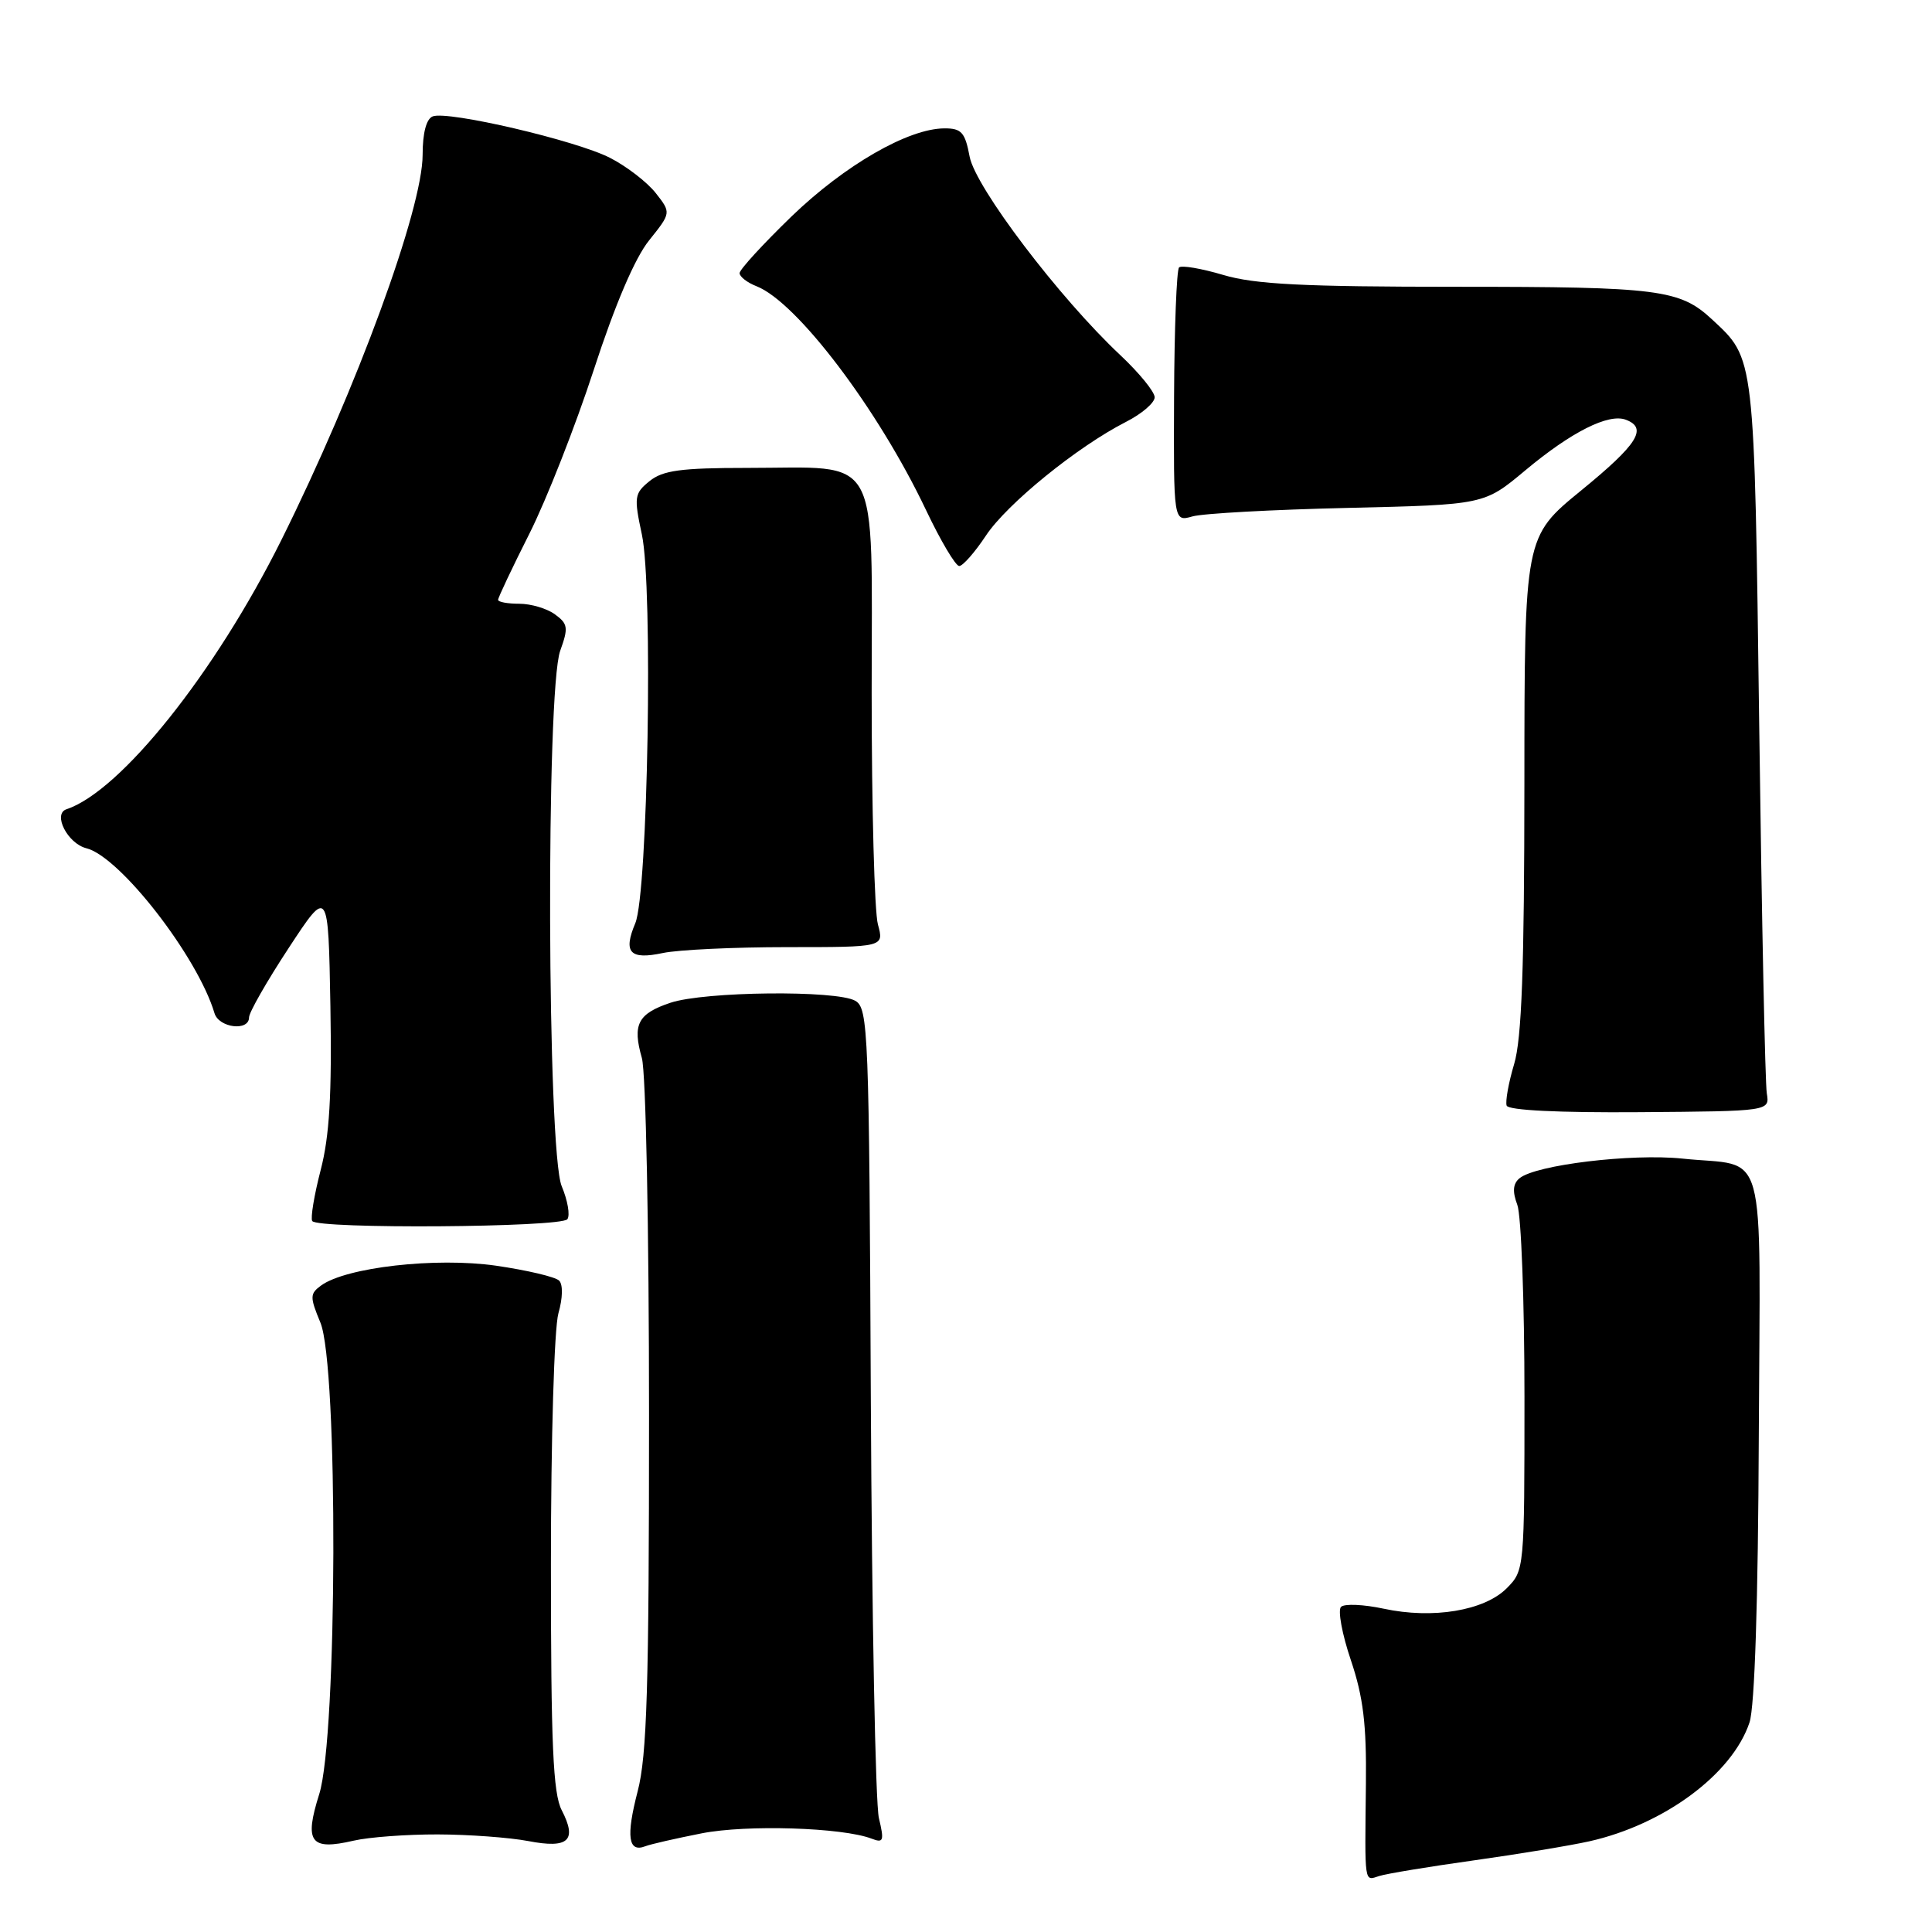 <?xml version="1.0" encoding="UTF-8" standalone="no"?>
<!DOCTYPE svg PUBLIC "-//W3C//DTD SVG 1.1//EN" "http://www.w3.org/Graphics/SVG/1.1/DTD/svg11.dtd" >
<svg xmlns="http://www.w3.org/2000/svg" xmlns:xlink="http://www.w3.org/1999/xlink" version="1.1" viewBox="0 0 256 256">
 <g >
 <path fill="currentColor"
d=" M 195.29 246.51 C 201.21 245.68 208.11 244.54 210.61 243.98 C 220.53 241.75 229.55 235.06 231.82 228.23 C 232.51 226.17 232.96 212.21 233.05 190.29 C 233.22 150.63 234.34 154.72 222.93 153.52 C 216.20 152.82 203.48 154.35 201.34 156.13 C 200.47 156.85 200.39 157.89 201.05 159.64 C 201.57 161.01 202.00 172.47 202.00 185.11 C 202.00 207.97 201.99 208.10 199.63 210.47 C 196.66 213.43 189.85 214.56 183.34 213.16 C 180.68 212.59 178.14 212.48 177.69 212.92 C 177.25 213.36 177.83 216.54 179.00 219.99 C 180.64 224.86 181.08 228.50 180.99 236.38 C 180.84 249.90 180.74 249.22 182.76 248.58 C 183.72 248.27 189.36 247.34 195.29 246.51 Z  M 58.00 243.07 C 62.12 243.08 67.52 243.48 70.00 243.95 C 75.33 244.98 76.51 243.89 74.43 239.86 C 73.28 237.65 73.00 231.15 73.00 207.29 C 73.00 190.61 73.44 175.97 73.99 174.03 C 74.57 172.00 74.61 170.21 74.09 169.69 C 73.59 169.19 69.83 168.31 65.72 167.71 C 57.75 166.57 45.86 167.92 42.54 170.34 C 41.05 171.43 41.05 171.86 42.45 175.24 C 44.83 180.92 44.71 230.08 42.30 237.73 C 40.29 244.11 41.11 245.23 46.85 243.90 C 48.86 243.43 53.88 243.06 58.00 243.07 Z  M 92.96 242.93 C 98.92 241.75 111.63 242.15 115.49 243.63 C 117.07 244.24 117.18 243.94 116.46 240.91 C 116.00 239.03 115.53 214.14 115.39 185.58 C 115.17 136.50 115.05 133.61 113.33 132.61 C 110.84 131.18 93.36 131.36 88.84 132.87 C 84.51 134.32 83.78 135.74 85.05 140.19 C 85.58 142.04 86.00 162.82 86.00 187.53 C 86.00 223.57 85.73 232.63 84.49 237.37 C 82.94 243.34 83.24 245.51 85.50 244.64 C 86.21 244.36 89.57 243.60 92.96 242.93 Z  M 75.18 161.55 C 75.56 161.03 75.22 159.06 74.43 157.18 C 72.50 152.56 72.33 91.49 74.23 86.23 C 75.33 83.19 75.26 82.66 73.54 81.41 C 72.48 80.63 70.35 80.00 68.81 80.00 C 67.26 80.00 66.00 79.77 66.00 79.48 C 66.00 79.19 67.86 75.25 70.14 70.73 C 72.42 66.20 76.26 56.42 78.68 49.00 C 81.49 40.37 84.13 34.18 86.01 31.85 C 88.94 28.19 88.94 28.19 86.88 25.57 C 85.74 24.13 83.02 22.03 80.82 20.91 C 76.30 18.60 59.36 14.65 57.34 15.42 C 56.49 15.75 56.00 17.62 56.00 20.51 C 56.00 27.67 47.26 51.51 37.28 71.56 C 28.53 89.13 16.01 104.83 8.81 107.23 C 6.95 107.85 8.95 111.77 11.45 112.40 C 15.90 113.51 26.19 126.77 28.42 134.25 C 29.00 136.20 33.00 136.69 33.00 134.81 C 33.00 134.15 35.36 130.02 38.25 125.62 C 43.50 117.62 43.50 117.62 43.78 133.32 C 43.98 145.05 43.66 150.54 42.49 155.04 C 41.63 158.36 41.13 161.39 41.37 161.79 C 42.04 162.87 74.40 162.65 75.18 161.55 Z  M 234.11 144.87 C 233.89 143.57 233.44 121.80 233.11 96.50 C 232.45 46.73 232.55 47.63 226.85 42.32 C 222.59 38.36 219.81 38.00 193.12 38.00 C 172.64 38.00 166.28 37.68 162.08 36.43 C 159.18 35.57 156.54 35.12 156.23 35.44 C 155.91 35.76 155.61 43.47 155.57 52.58 C 155.50 69.14 155.50 69.14 158.00 68.43 C 159.38 68.03 168.64 67.53 178.58 67.30 C 196.66 66.88 196.66 66.88 202.08 62.35 C 208.20 57.23 213.15 54.74 215.44 55.62 C 218.36 56.73 217.01 58.87 209.50 65.00 C 202.00 71.13 202.00 71.13 201.99 103.81 C 201.98 128.26 201.64 137.63 200.63 141.00 C 199.89 143.47 199.45 145.95 199.64 146.50 C 199.87 147.12 206.53 147.45 217.25 147.37 C 234.50 147.24 234.50 147.24 234.11 144.87 Z  M 104.33 125.50 C 117.15 125.50 117.15 125.50 116.33 122.50 C 115.87 120.85 115.50 107.02 115.50 91.76 C 115.50 59.39 116.95 62.00 98.96 62.00 C 90.22 62.00 87.82 62.33 86.07 63.75 C 84.05 65.38 83.99 65.86 85.05 70.82 C 86.55 77.77 85.85 118.33 84.18 122.33 C 82.54 126.22 83.46 127.21 87.83 126.28 C 89.85 125.85 97.27 125.50 104.33 125.50 Z  M 130.64 70.97 C 133.43 66.76 142.76 59.18 149.22 55.89 C 151.30 54.83 153.00 53.37 153.00 52.64 C 153.00 51.92 150.95 49.41 148.45 47.06 C 140.37 39.48 129.25 24.83 128.48 20.75 C 127.88 17.54 127.40 17.00 125.14 17.01 C 120.35 17.03 111.95 21.87 104.90 28.66 C 101.11 32.33 98.00 35.72 98.00 36.19 C 98.00 36.66 99.01 37.45 100.25 37.93 C 105.60 40.03 116.36 54.24 122.69 67.56 C 124.63 71.65 126.62 75.00 127.10 75.00 C 127.58 75.00 129.17 73.19 130.64 70.97 Z "/>
</g>
</svg>